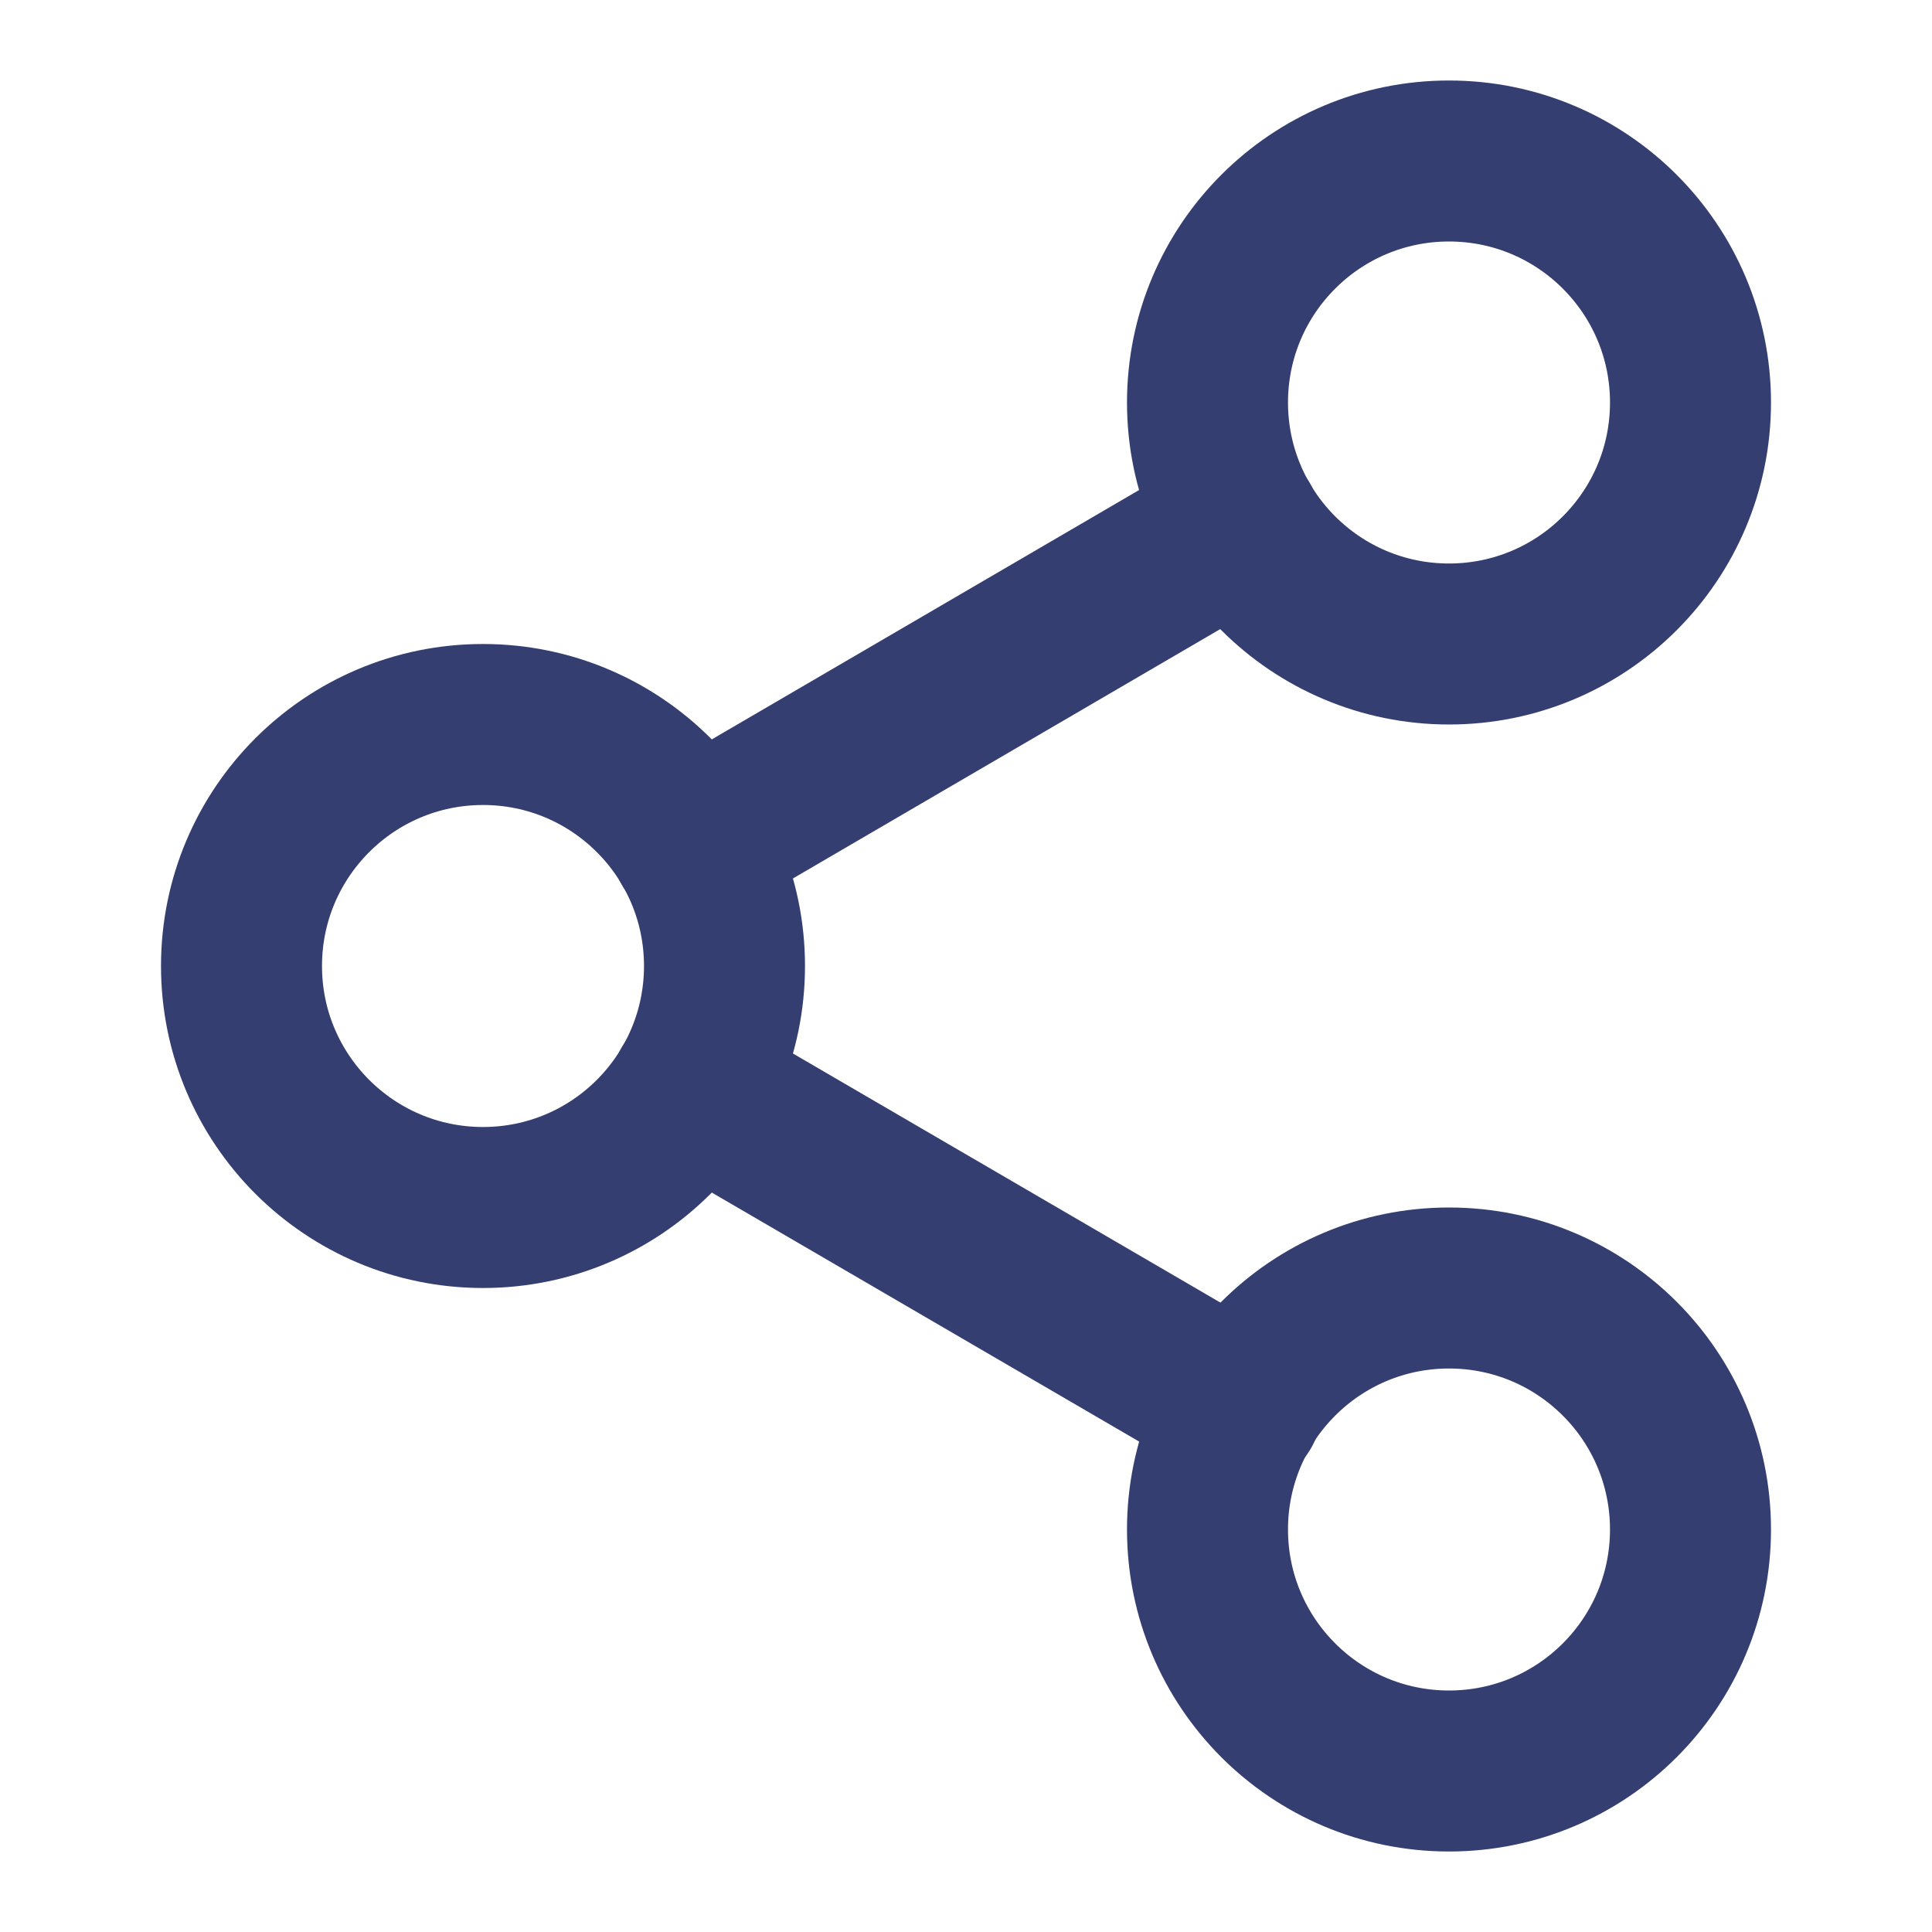 <svg width="24" height="24" viewBox="0 0 24 24" fill="none" xmlns="http://www.w3.org/2000/svg">
<path d="M18 8C19.657 8 21 6.657 21 5C21 3.343 19.657 2 18 2C16.343 2 15 3.343 15 5C15 6.657 16.343 8 18 8Z" stroke="#343E70" stroke-width="2" stroke-linecap="round" stroke-linejoin="round"/>
<path d="M6 15C7.657 15 9 13.657 9 12C9 10.343 7.657 9 6 9C4.343 9 3 10.343 3 12C3 13.657 4.343 15 6 15Z" stroke="#343E70" stroke-width="2" stroke-linecap="round" stroke-linejoin="round"/>
<path d="M18 22C19.657 22 21 20.657 21 19C21 17.343 19.657 16 18 16C16.343 16 15 17.343 15 19C15 20.657 16.343 22 18 22Z" stroke="#343E70" stroke-width="2" stroke-linecap="round" stroke-linejoin="round"/>
<path d="M8.59 13.51L15.42 17.49" stroke="#343E70" stroke-width="2" stroke-linecap="round" stroke-linejoin="round"/>
<path d="M15.41 6.51L8.59 10.49" stroke="#343E70" stroke-width="2" stroke-linecap="round" stroke-linejoin="round"/>
</svg>
